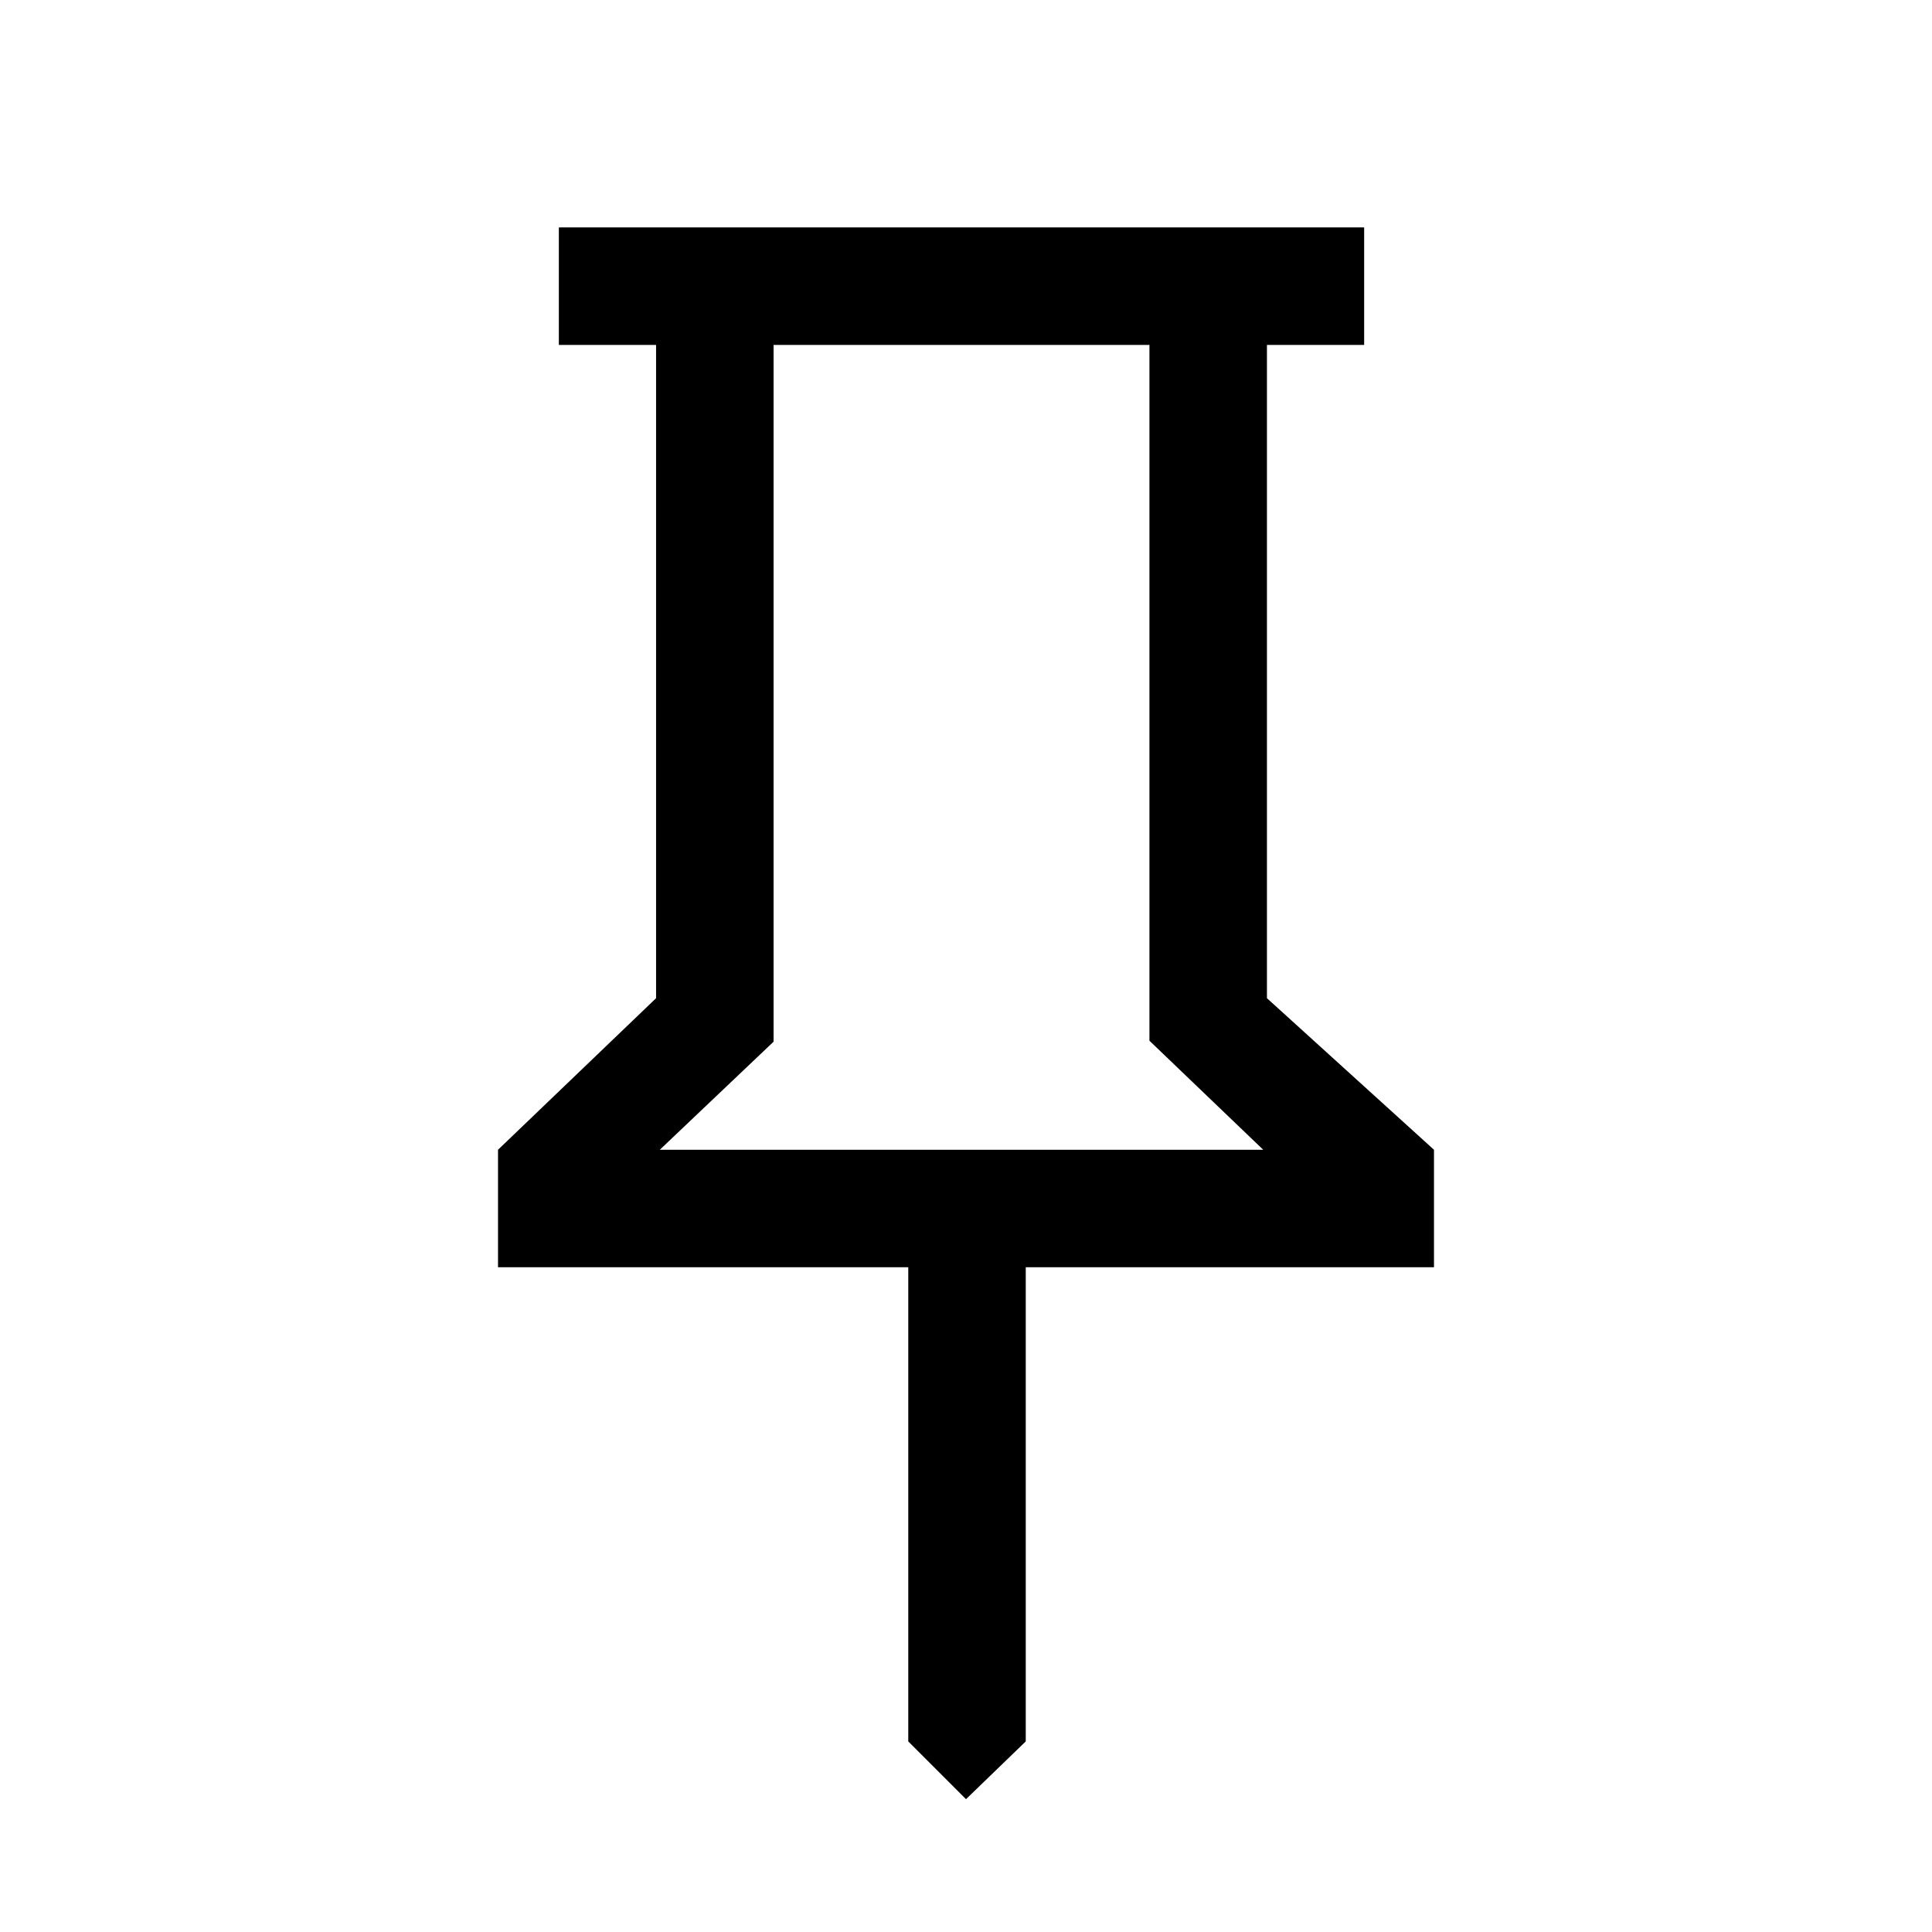 <svg xmlns="http://www.w3.org/2000/svg" height="48" viewBox="0 -960 960 960" width="48"><path d="m629.54-464 83 75.31v58.38H509.69V-94.7L480-66l-28.69-28.7v-235.61H247.46v-58.38L326-464v-324.61h-48.31V-847h400.15v58.39h-48.3V-464Zm-301.69 75.31h299.84l-56.54-54.18v-345.74H384.39v346.22l-56.54 53.7Zm149.92 0Z"/></svg>